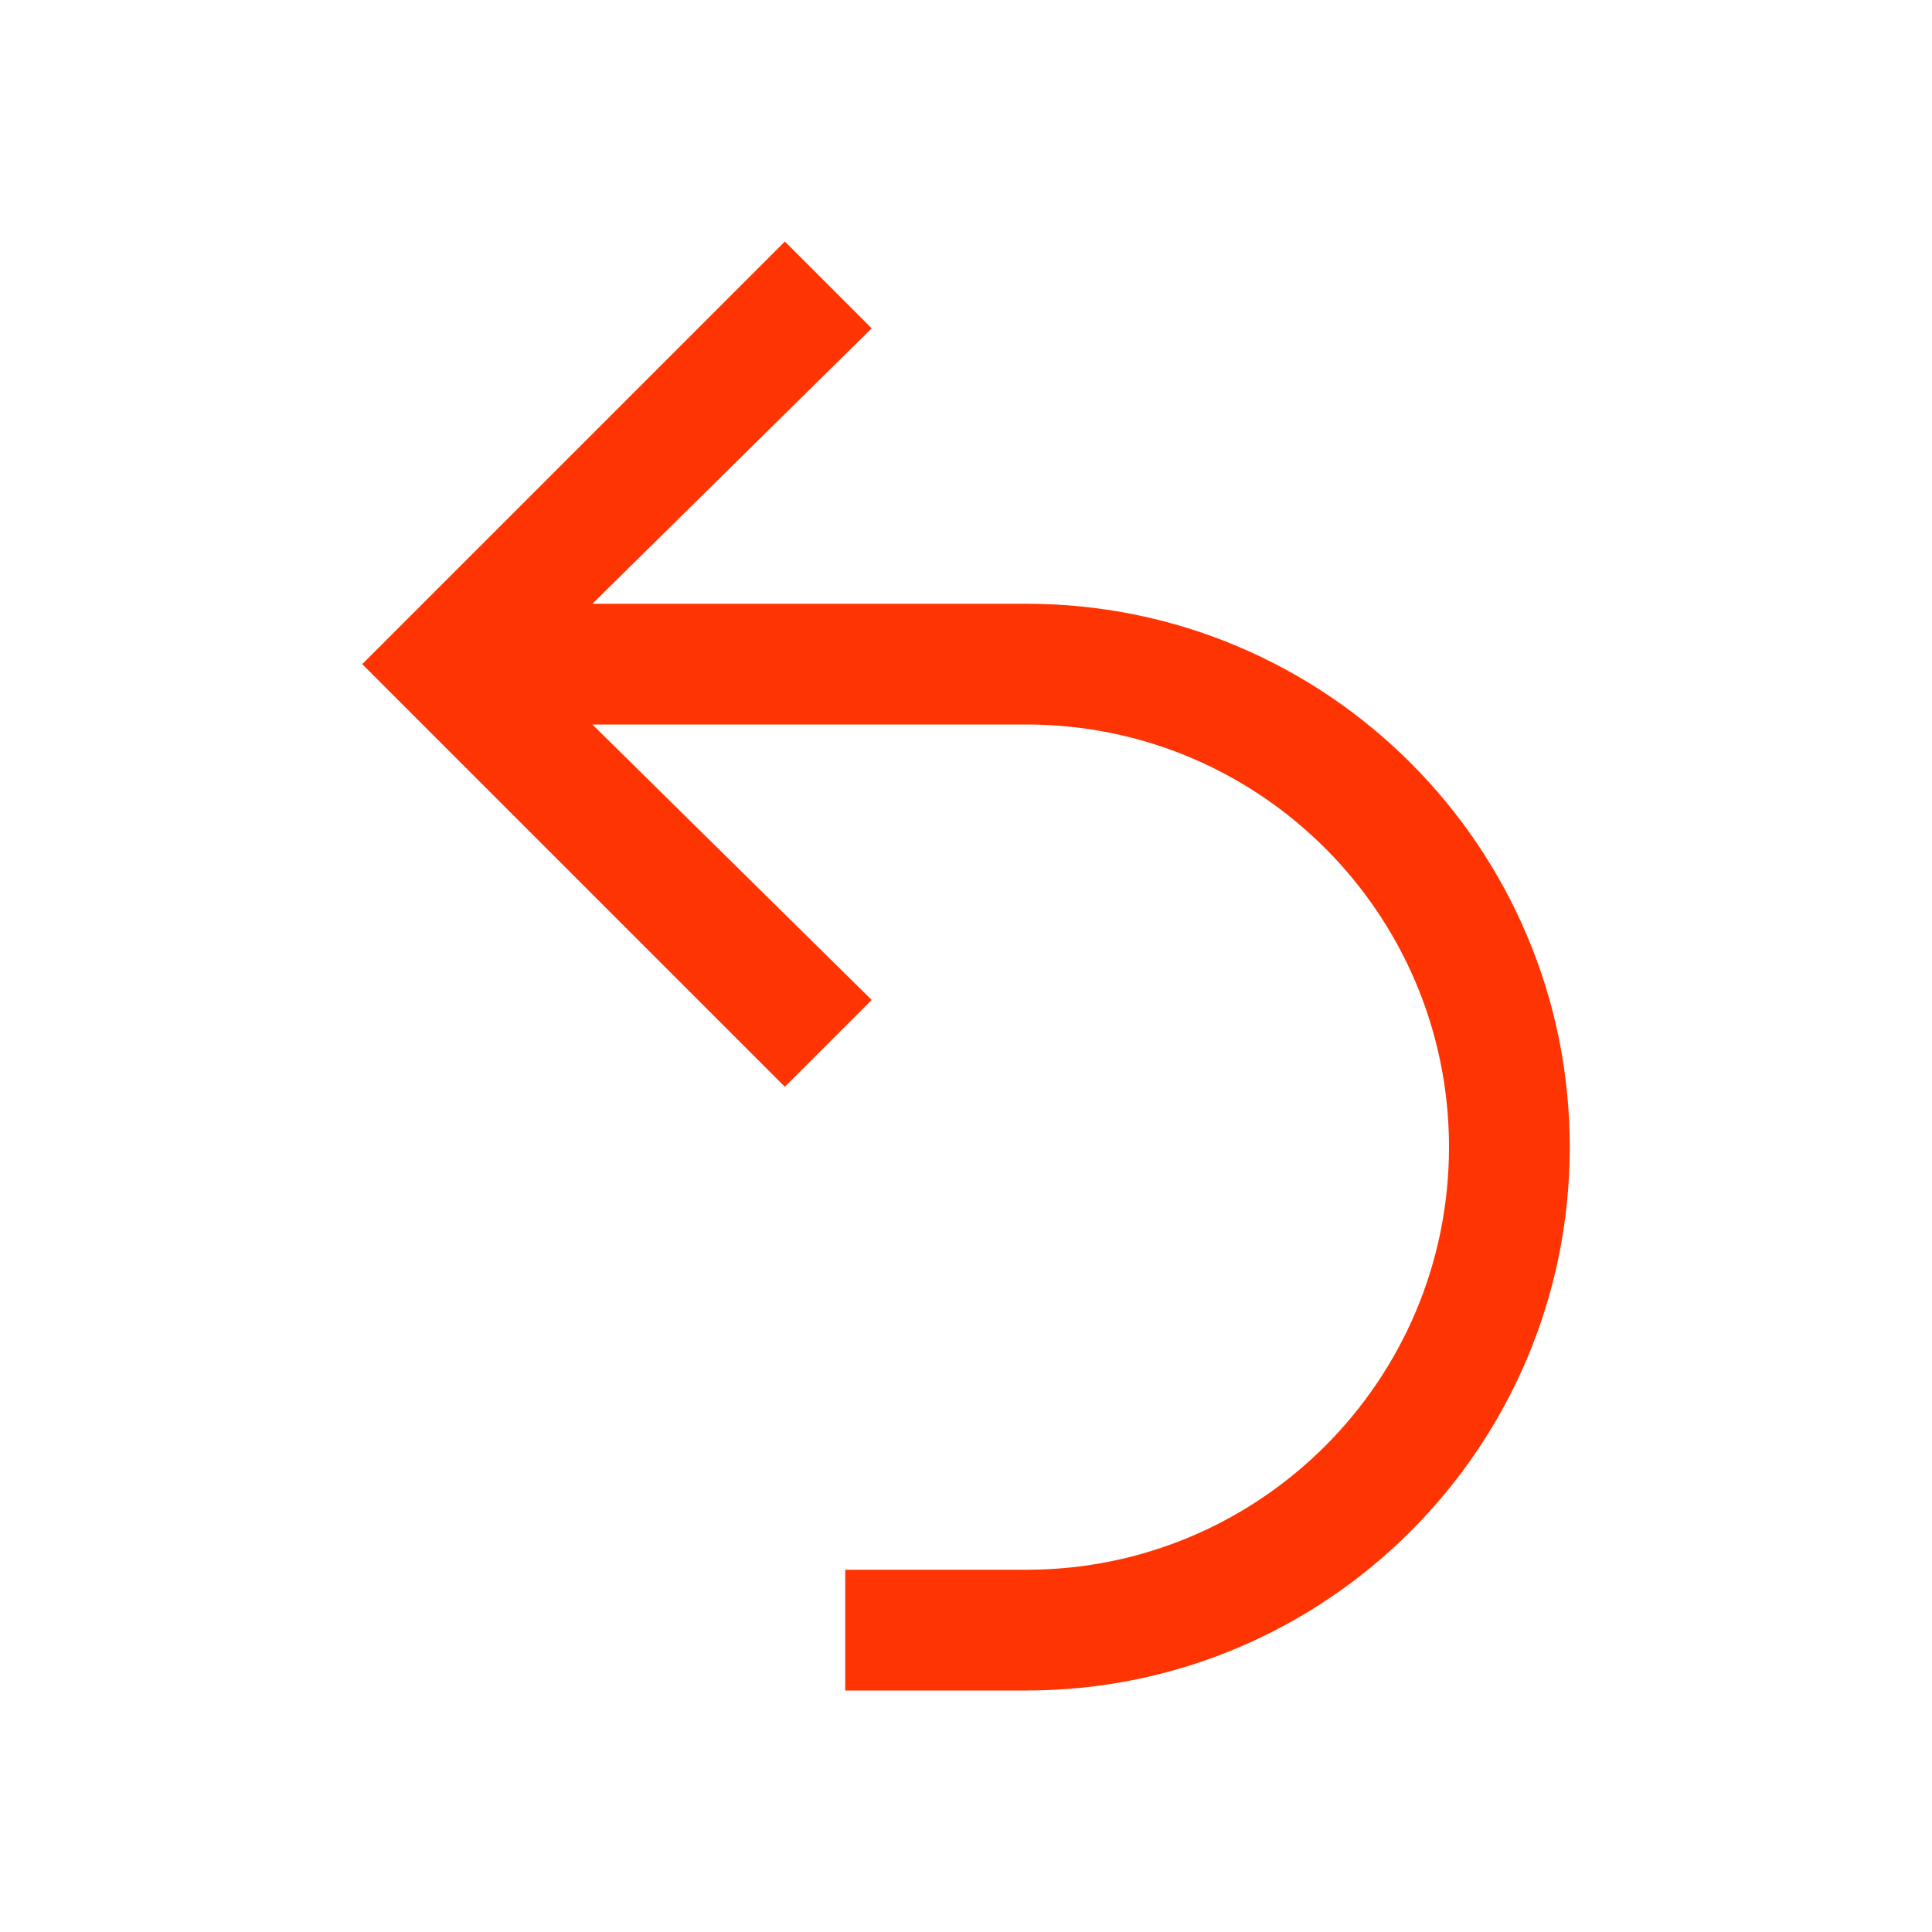 <svg xmlns="http://www.w3.org/2000/svg" viewBox="0 0 16 16">
  <defs id="defs3051">
    <style type="text/css" id="current-color-scheme">
      .ColorScheme-Text {
        color:#FF3403;
      }
      </style>
  </defs>
 <path style="fill:currentColor;fill-opacity:1;stroke:none" 
     d="M 6.5 2 L 3.219 5.281 L 3 5.5 L 3.219 5.719 L 6.5 9 L 7.219 8.281 L 4.906 6 L 6 6 L 7.188 6 L 8 6 L 8.5 6 C 10.433 6 12 7.567 12 9.5 C 12 11.433 10.433 13 8.5 13 L 8 13 L 7 13 L 7 14 L 8 14 L 8.5 14 C 10.985 14 13 11.985 13 9.5 C 13 7.015 10.985 5 8.5 5 L 8 5 L 7.188 5 L 6 5 L 4.906 5 L 7.219 2.719 L 6.5 2 z "
     class="ColorScheme-Text"
     />
</svg>
